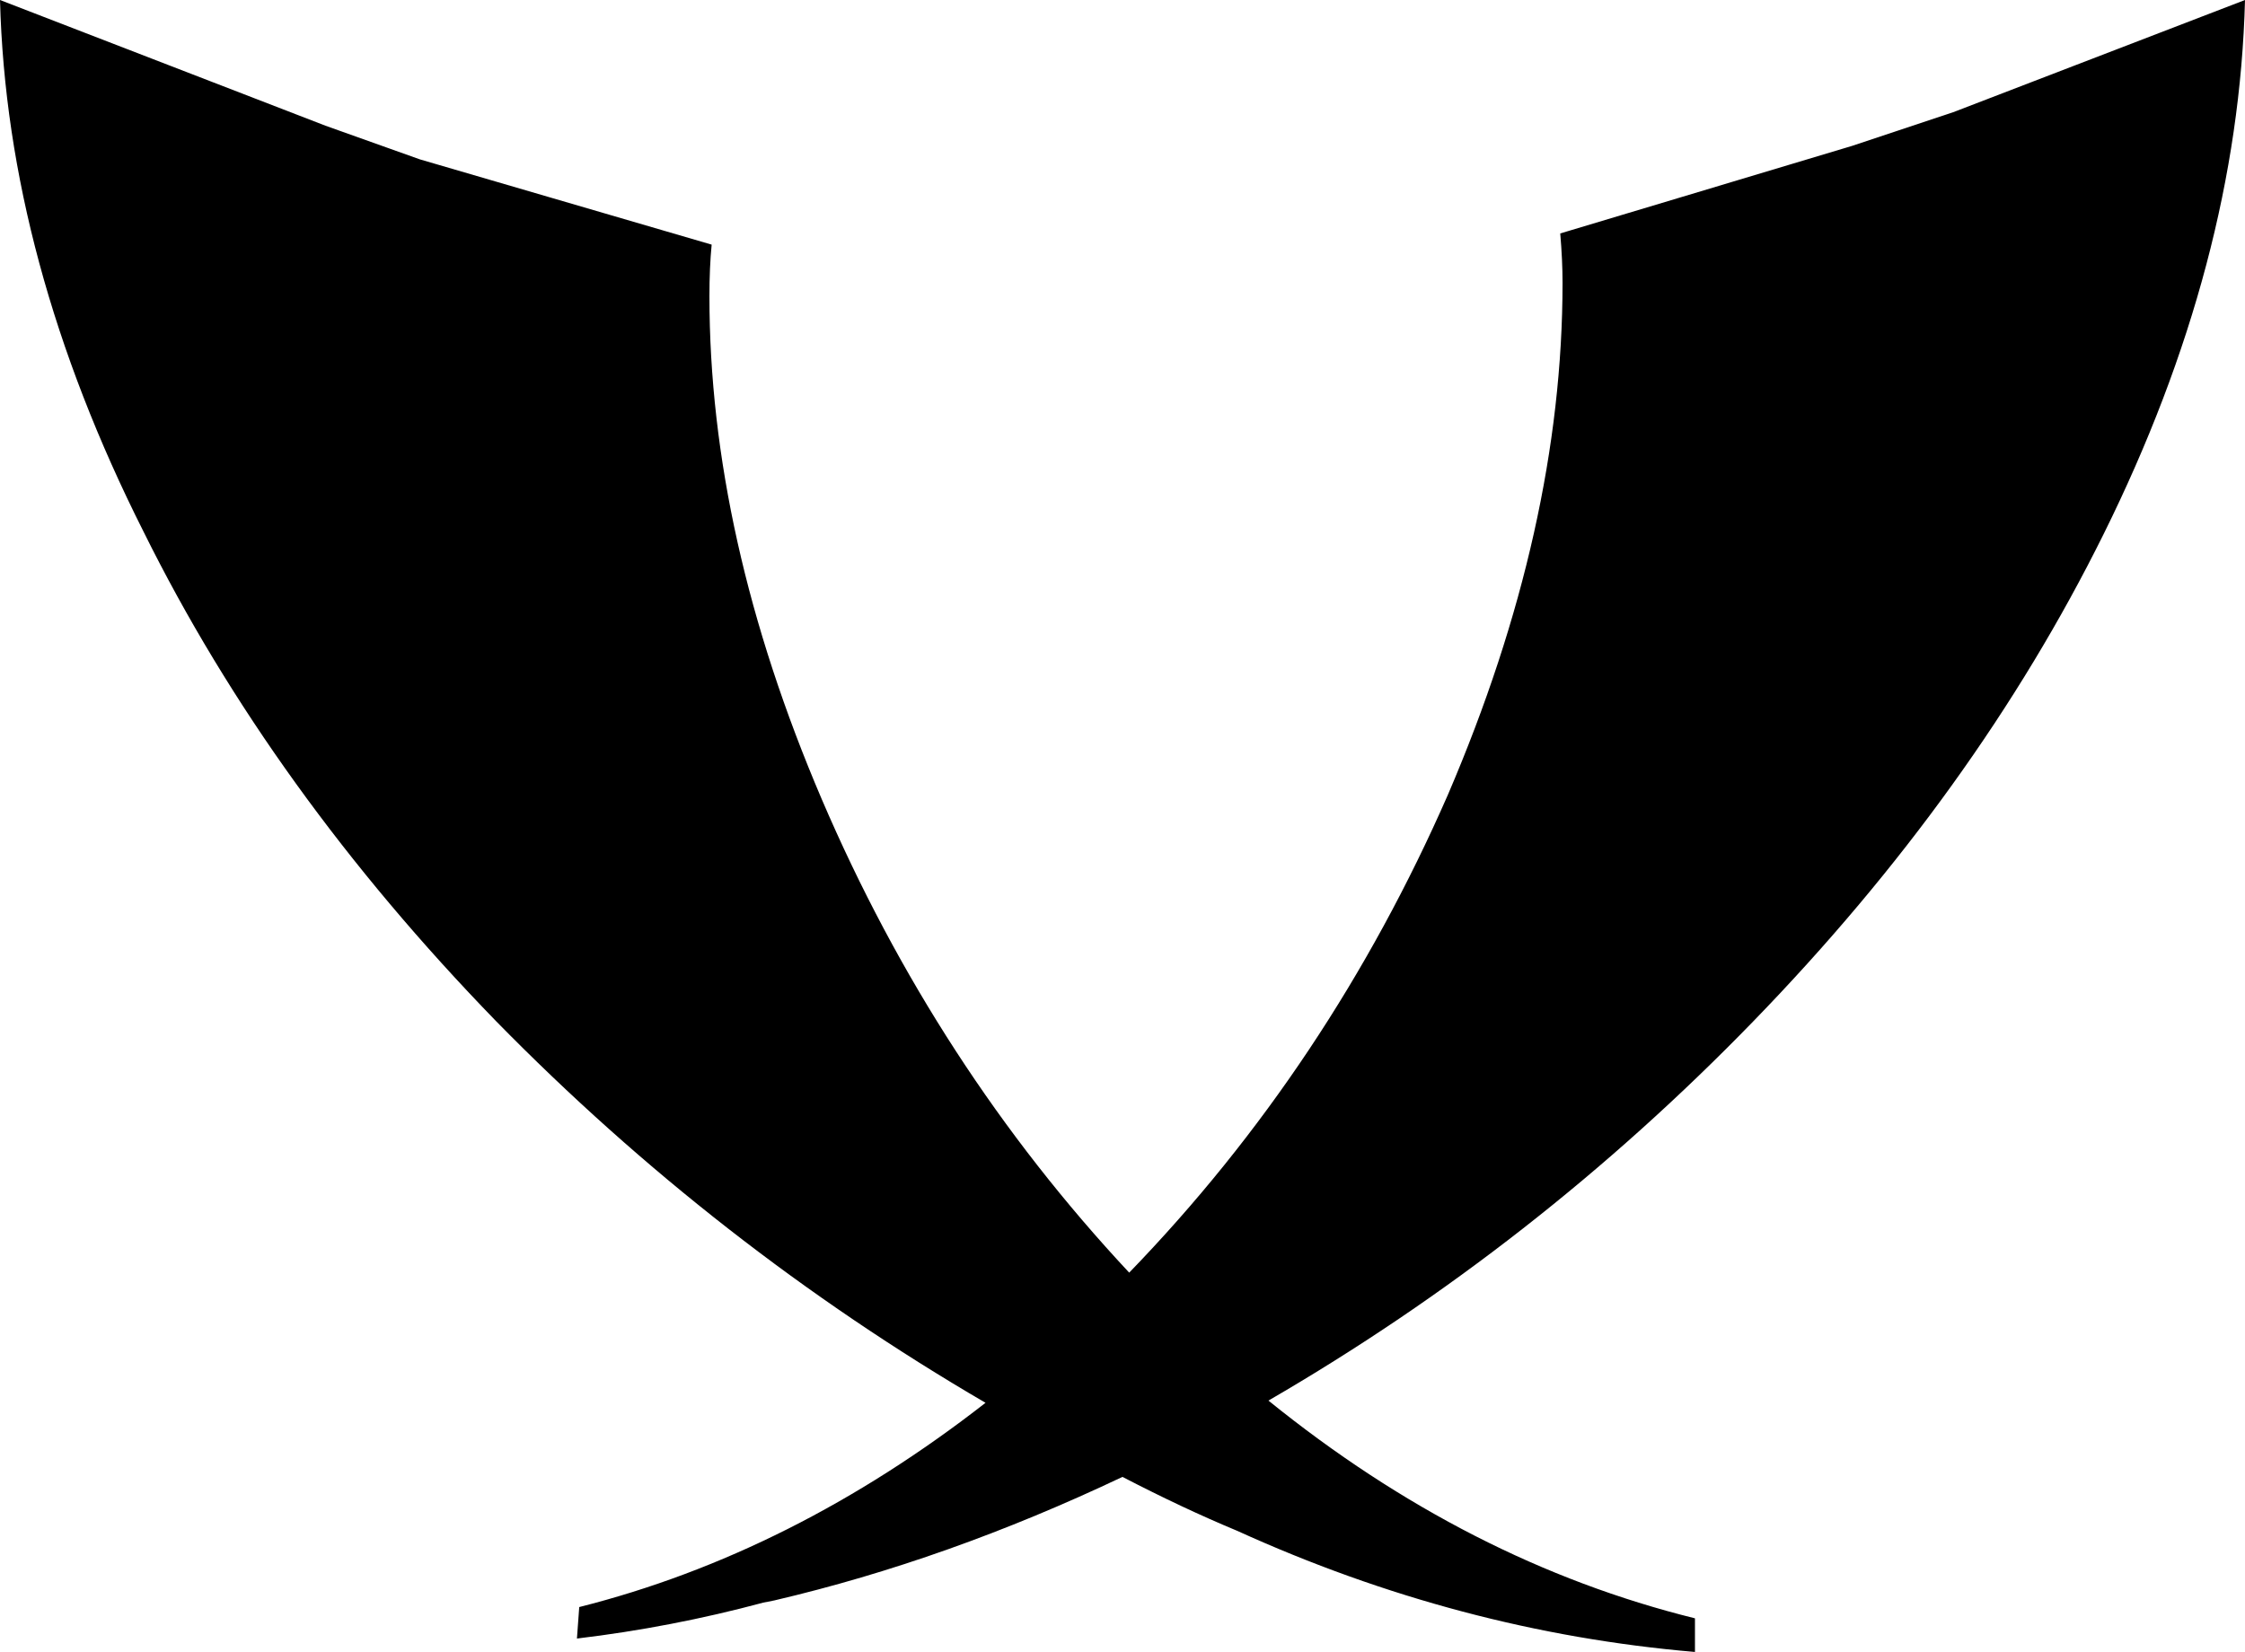 <svg width="29.297" height="21.562" viewBox="0 -43.037 29.297 21.562" xmlns="http://www.w3.org/2000/svg"><path d="M0 -43.037C0.059 -40.771 0.684 -38.457 1.875 -36.094C2.988 -33.848 4.521 -31.719 6.475 -29.707C8.389 -27.754 10.518 -26.094 12.861 -24.727C11.182 -23.418 9.414 -22.529 7.559 -22.061L7.529 -21.65C8.35 -21.748 9.16 -21.904 9.961 -22.119L10.107 -22.148C11.611 -22.5 13.125 -23.037 14.648 -23.76C15.176 -23.486 15.674 -23.252 16.143 -23.057C18.076 -22.178 20.068 -21.65 22.119 -21.475L22.119 -21.914C20.146 -22.402 18.291 -23.35 16.553 -24.756C18.877 -26.104 20.986 -27.754 22.881 -29.707C24.814 -31.699 26.338 -33.818 27.451 -36.064C28.623 -38.428 29.238 -40.752 29.297 -43.037L25.488 -41.572L24.17 -41.133L20.361 -39.99C20.381 -39.756 20.391 -39.541 20.391 -39.346C20.391 -37.217 19.893 -34.99 18.896 -32.666C17.861 -30.303 16.475 -28.223 14.736 -26.426C13.057 -28.223 11.719 -30.283 10.723 -32.607C9.746 -34.893 9.258 -37.08 9.258 -39.17C9.258 -39.424 9.268 -39.648 9.287 -39.844L5.479 -40.957L4.248 -41.396ZM0 -43.037"></path></svg>